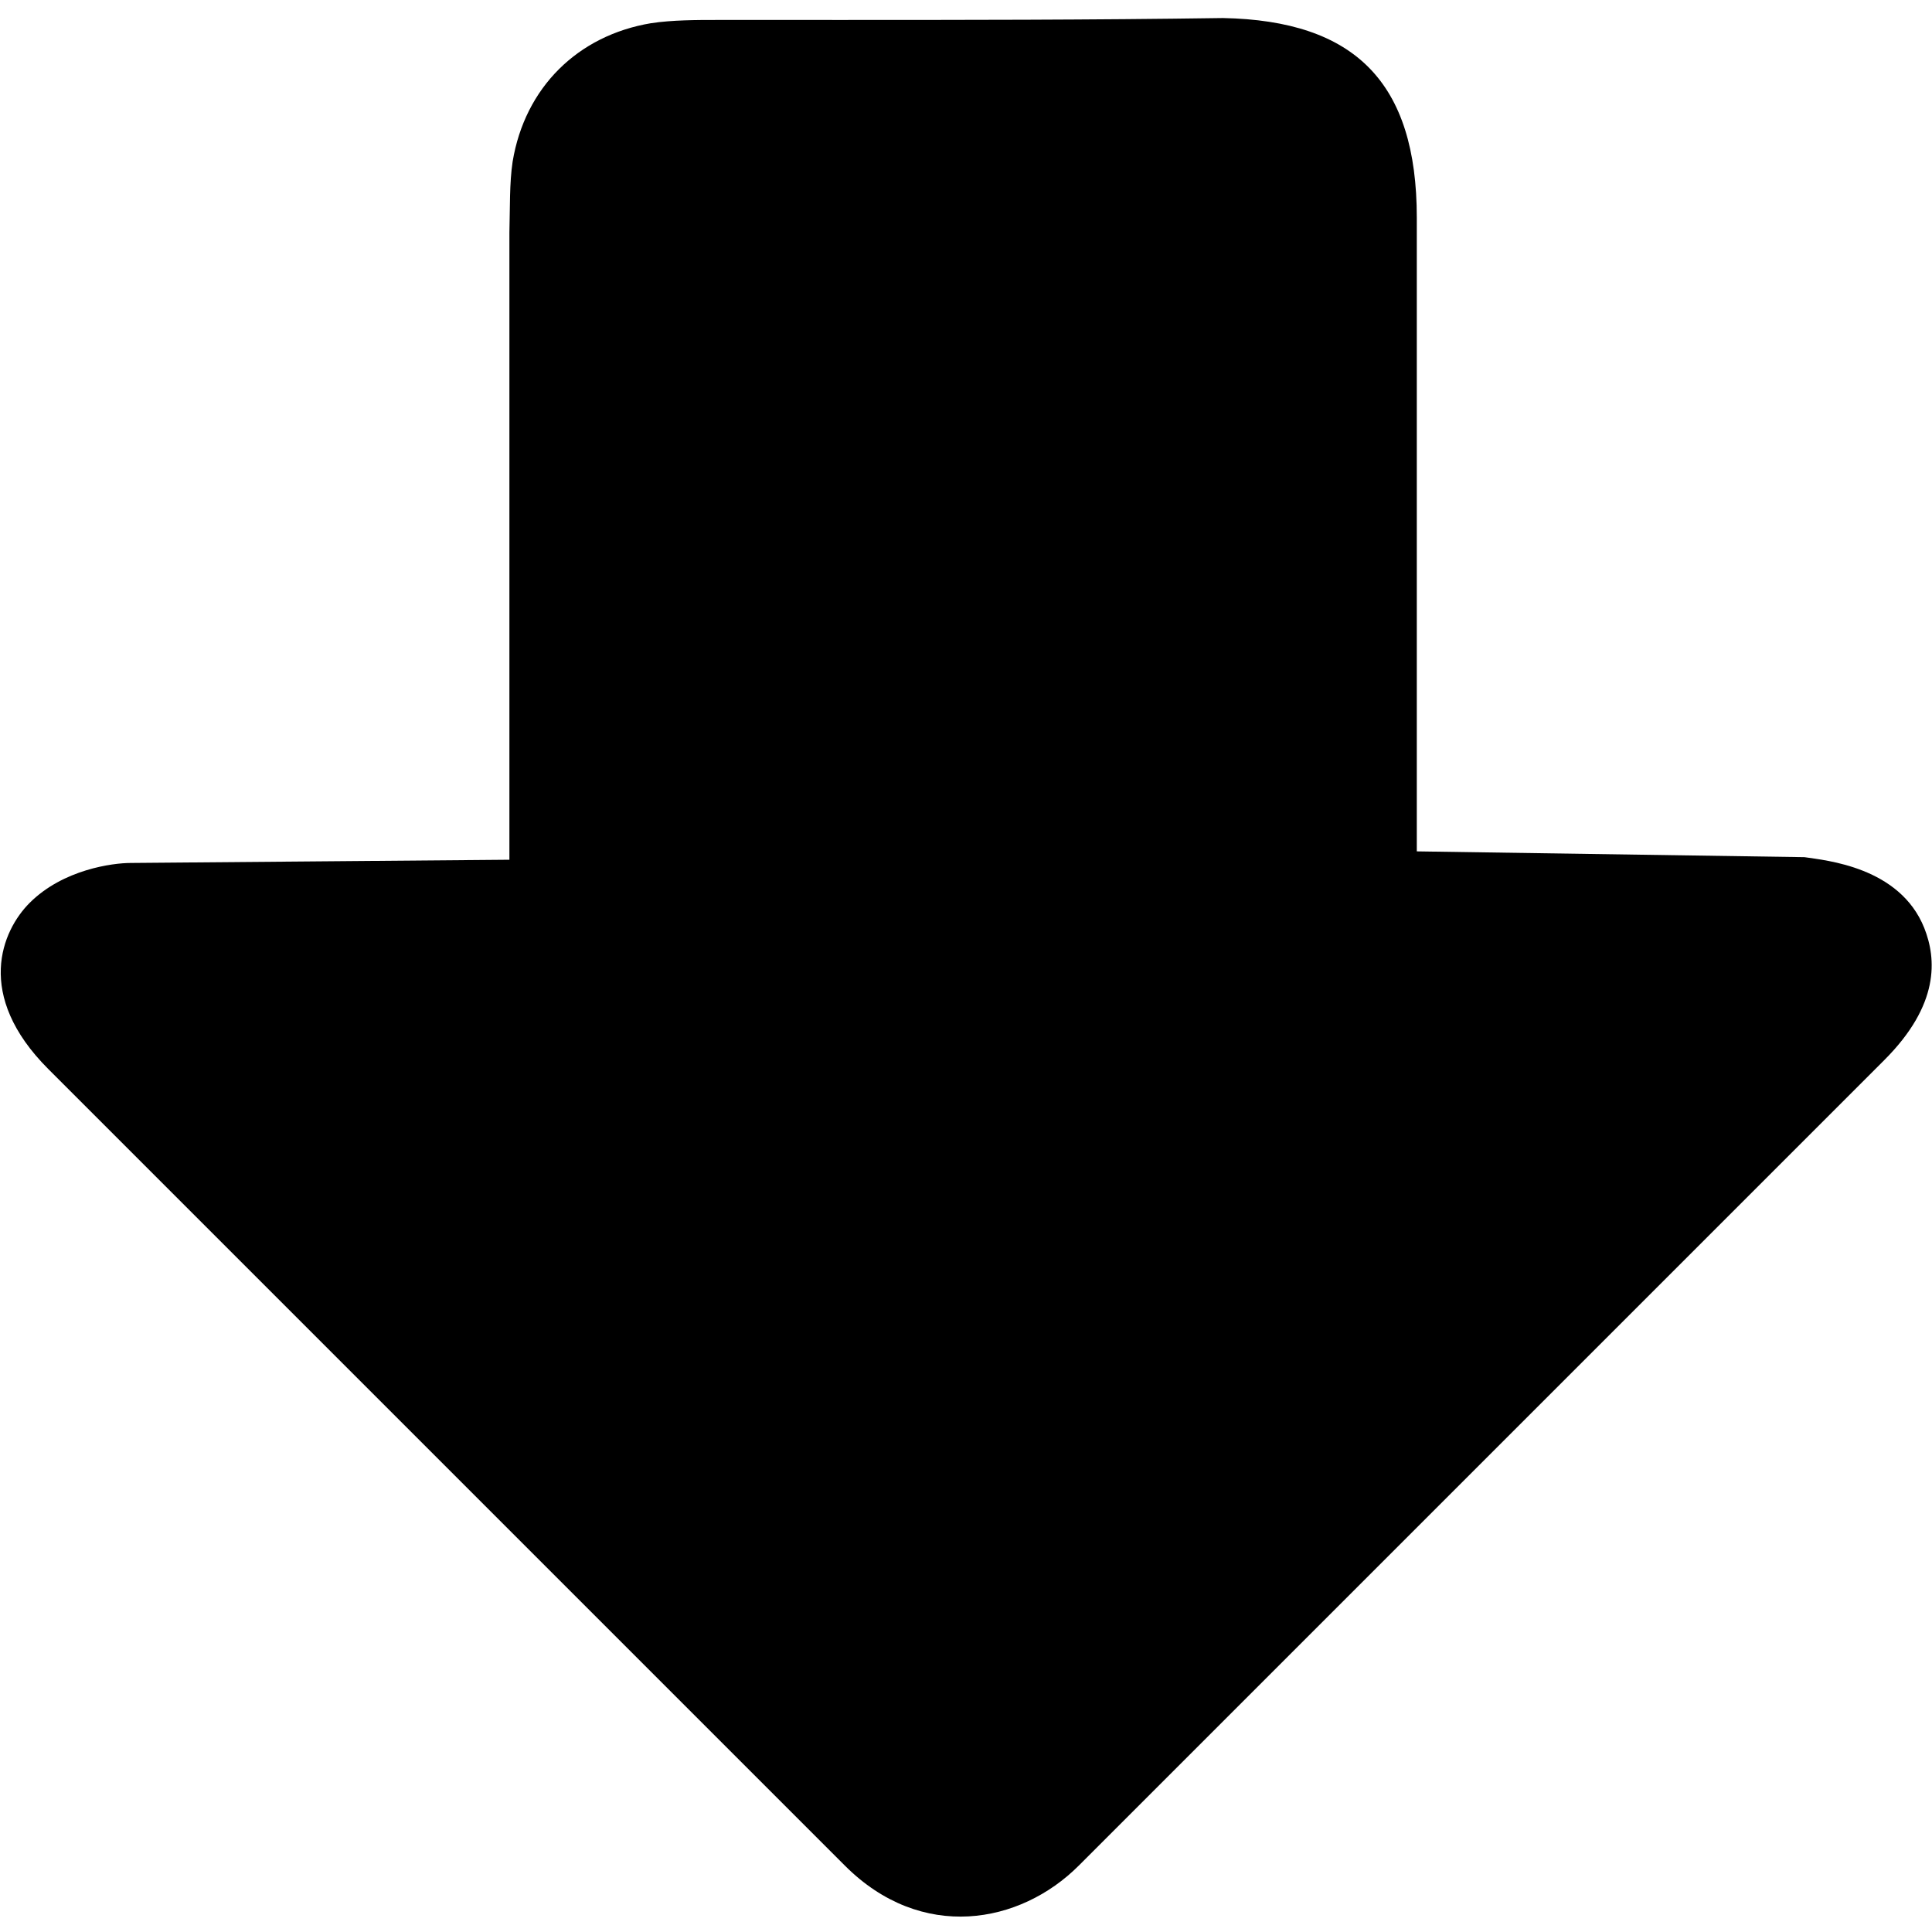 <svg version="1.2" baseProfile="tiny" xmlns="http://www.w3.org/2000/svg" viewBox="-155 247 300 300"><path d="M-25.8 250.1h-18.1c-2.8 0-6.7 0-10 .5-11.4 1.9-19.6 10-21.5 21.5-.5 3.3-.4 7.2-.5 11v97.4l-58.8.5c-2.8 0-10.5 1-15.7 6.2-4.3 4.3-8.6 14.3 2.9 25.8l123.7 123.7c11.9 11.9 27.2 9.1 36.3 0l125.1-125.1c8.6-8.6 8.1-15.7 6.2-20.5-3.8-9.5-15.3-10.5-18.6-11l-60.2-.9v-98.4c0-21-9.6-30.6-30.1-31-20.6.3-40.6.3-60.7.3z"/></svg>